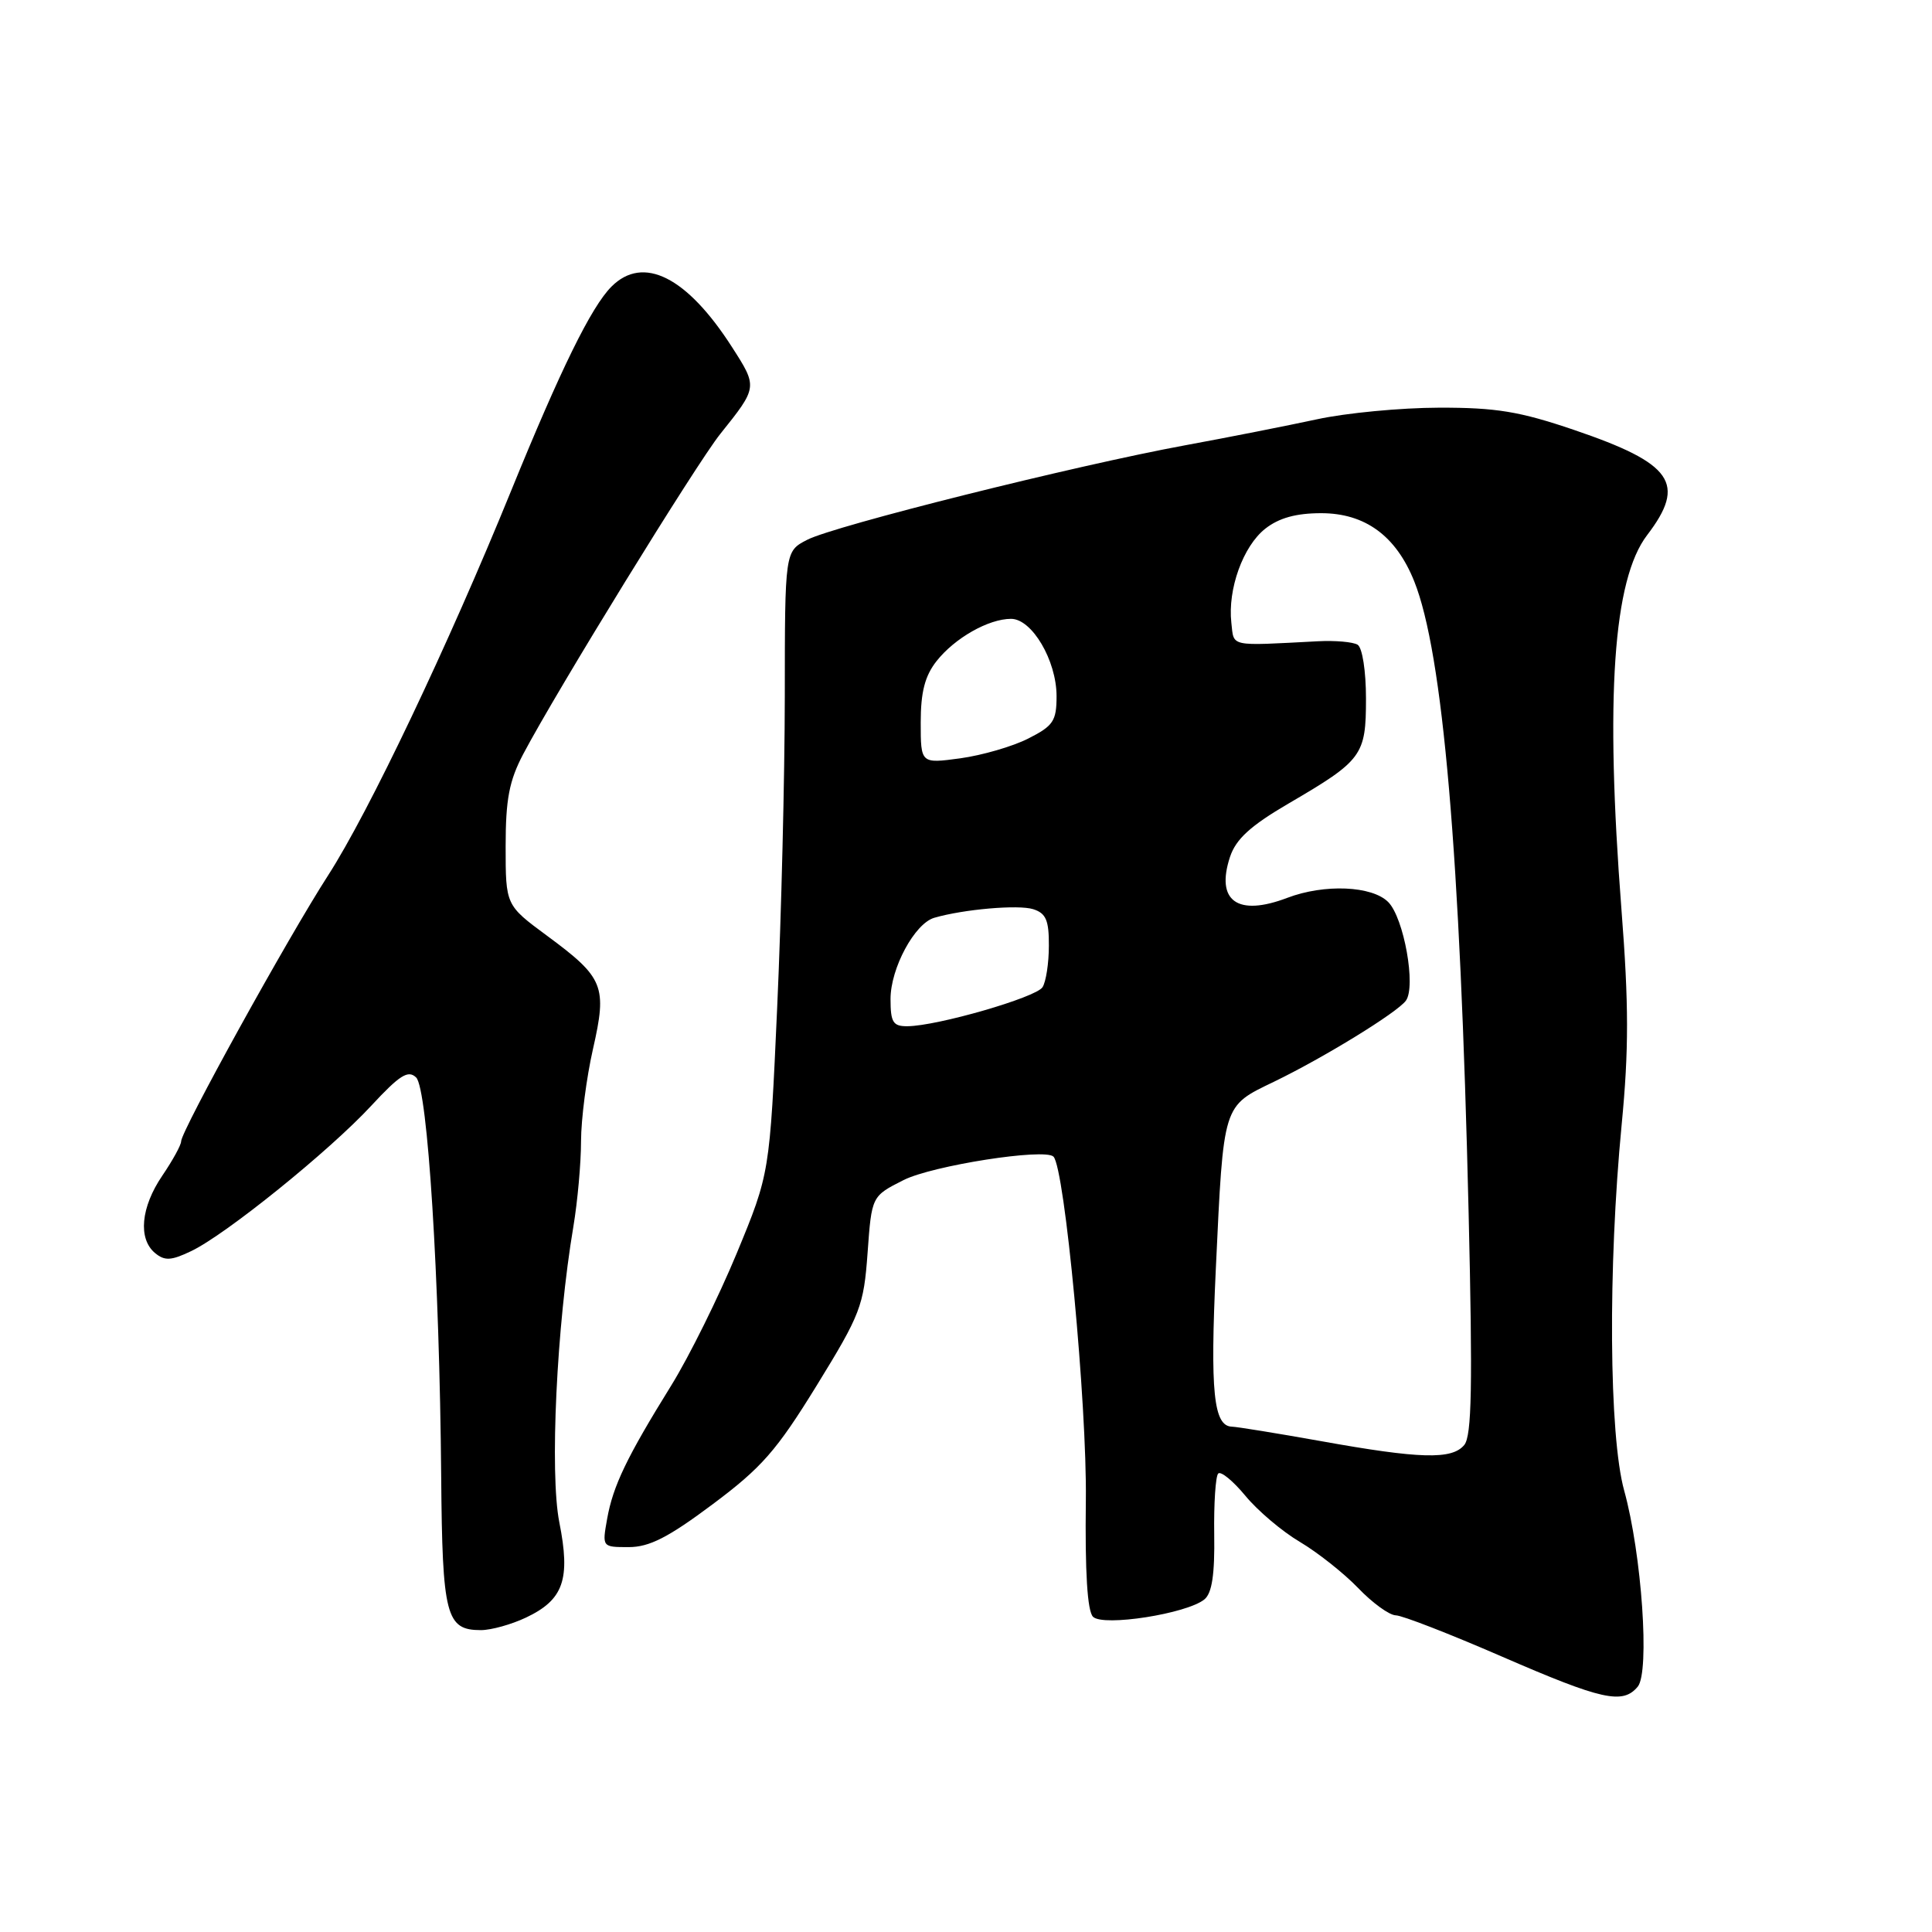 <?xml version="1.0" encoding="UTF-8" standalone="no"?>
<!DOCTYPE svg PUBLIC "-//W3C//DTD SVG 1.1//EN" "http://www.w3.org/Graphics/SVG/1.1/DTD/svg11.dtd" >
<svg xmlns="http://www.w3.org/2000/svg" xmlns:xlink="http://www.w3.org/1999/xlink" version="1.1" viewBox="0 0 256 256">
 <g >
 <path fill="currentColor"
d=" M 217.01 223.49 C 218.62 221.54 217.55 205.96 215.21 197.50 C 213.20 190.23 213.05 167.95 214.88 149.00 C 215.83 139.16 215.83 133.09 214.85 120.50 C 212.68 92.38 213.75 76.80 218.25 70.91 C 223.49 64.05 221.66 61.42 208.55 56.96 C 201.37 54.52 198.24 54.00 190.67 54.02 C 185.63 54.03 178.35 54.72 174.50 55.56 C 170.65 56.39 162.78 57.95 157.00 59.01 C 142.49 61.68 110.53 69.67 106.95 71.53 C 104.00 73.05 104.00 73.05 103.99 92.28 C 103.98 102.85 103.53 121.40 102.98 133.50 C 101.99 155.50 101.99 155.50 97.62 166.07 C 95.21 171.88 91.31 179.76 88.95 183.57 C 83.05 193.09 81.23 196.87 80.45 201.25 C 79.78 205.00 79.78 205.00 83.31 205.00 C 86.04 205.00 88.55 203.72 94.42 199.33 C 100.93 194.47 102.90 192.22 108.22 183.58 C 114.04 174.12 114.45 173.04 114.96 166.00 C 115.50 158.50 115.50 158.50 119.72 156.37 C 123.54 154.44 138.44 152.11 139.59 153.26 C 141.08 154.75 144.04 186.11 143.88 198.80 C 143.76 208.31 144.08 213.48 144.83 214.23 C 146.17 215.57 157.30 213.82 159.60 211.92 C 160.60 211.09 160.97 208.60 160.89 203.32 C 160.83 199.23 161.07 195.60 161.42 195.25 C 161.77 194.90 163.39 196.23 165.02 198.20 C 166.65 200.18 169.90 202.93 172.24 204.31 C 174.58 205.70 178.05 208.44 179.95 210.41 C 181.84 212.39 184.09 214.02 184.95 214.04 C 185.80 214.05 192.12 216.51 199.00 219.50 C 212.31 225.28 215.02 225.88 217.01 223.49 Z  M 69.69 214.34 C 74.68 211.98 75.62 209.28 74.11 201.70 C 72.83 195.21 73.75 175.69 75.98 162.50 C 76.53 159.20 76.99 154.11 76.99 151.20 C 77.00 148.28 77.71 142.80 78.57 139.01 C 80.47 130.65 80.03 129.56 72.47 123.98 C 67.00 119.94 67.00 119.94 67.00 112.14 C 67.00 105.90 67.47 103.46 69.33 99.92 C 73.75 91.54 92.25 61.49 95.44 57.50 C 100.41 51.29 100.41 51.31 96.98 45.97 C 91.01 36.67 85.23 33.77 81.03 37.97 C 78.35 40.65 74.30 48.90 67.74 65.00 C 59.36 85.58 48.85 107.66 43.47 116.00 C 38.17 124.21 24.00 149.86 24.00 151.24 C 24.00 151.72 22.88 153.76 21.50 155.79 C 18.66 159.97 18.27 164.15 20.55 166.04 C 21.82 167.09 22.68 167.05 25.33 165.78 C 29.91 163.60 43.63 152.52 49.17 146.54 C 52.96 142.45 54.08 141.74 55.14 142.77 C 56.67 144.26 58.24 169.34 58.46 195.66 C 58.61 214.12 59.10 216.00 63.72 216.00 C 65.08 216.00 67.77 215.25 69.69 214.34 Z  M 175.00 190.95 C 169.22 189.92 163.93 189.06 163.23 189.04 C 160.80 188.97 160.34 184.43 161.10 168.19 C 162.14 146.10 161.97 146.64 168.82 143.33 C 175.43 140.13 185.15 134.16 186.29 132.59 C 187.65 130.71 186.03 121.64 183.95 119.53 C 181.81 117.37 175.49 117.10 170.57 118.97 C 163.98 121.48 161.06 119.39 162.98 113.55 C 163.77 111.18 165.68 109.43 170.74 106.47 C 180.53 100.75 181.00 100.11 181.00 92.56 C 181.00 88.93 180.52 85.82 179.89 85.43 C 179.29 85.06 176.92 84.85 174.64 84.97 C 162.73 85.59 163.53 85.76 163.16 82.52 C 162.66 78.07 164.71 72.37 167.66 70.05 C 169.47 68.63 171.74 68.00 175.06 68.00 C 180.88 68.00 184.98 71.00 187.39 77.02 C 191.20 86.55 193.48 113.00 194.60 160.72 C 195.14 183.66 195.02 190.27 194.02 191.47 C 192.40 193.43 188.17 193.32 175.00 190.95 Z  M 118.00 132.37 C 118.00 128.30 121.20 122.36 123.80 121.61 C 127.68 120.48 134.94 119.85 136.90 120.47 C 138.60 121.01 139.00 121.94 138.98 125.32 C 138.98 127.62 138.60 130.09 138.14 130.81 C 137.28 132.17 124.19 135.95 120.25 135.98 C 118.33 136.00 118.00 135.47 118.00 132.37 Z  M 122.00 95.73 C 122.00 91.71 122.55 89.57 124.09 87.61 C 126.50 84.55 130.98 82.00 133.97 82.00 C 136.74 82.00 139.99 87.51 140.00 92.23 C 140.00 95.54 139.57 96.18 136.25 97.86 C 134.19 98.91 130.14 100.08 127.25 100.48 C 122.00 101.19 122.00 101.19 122.00 95.73 Z "/>
</g>
</svg>